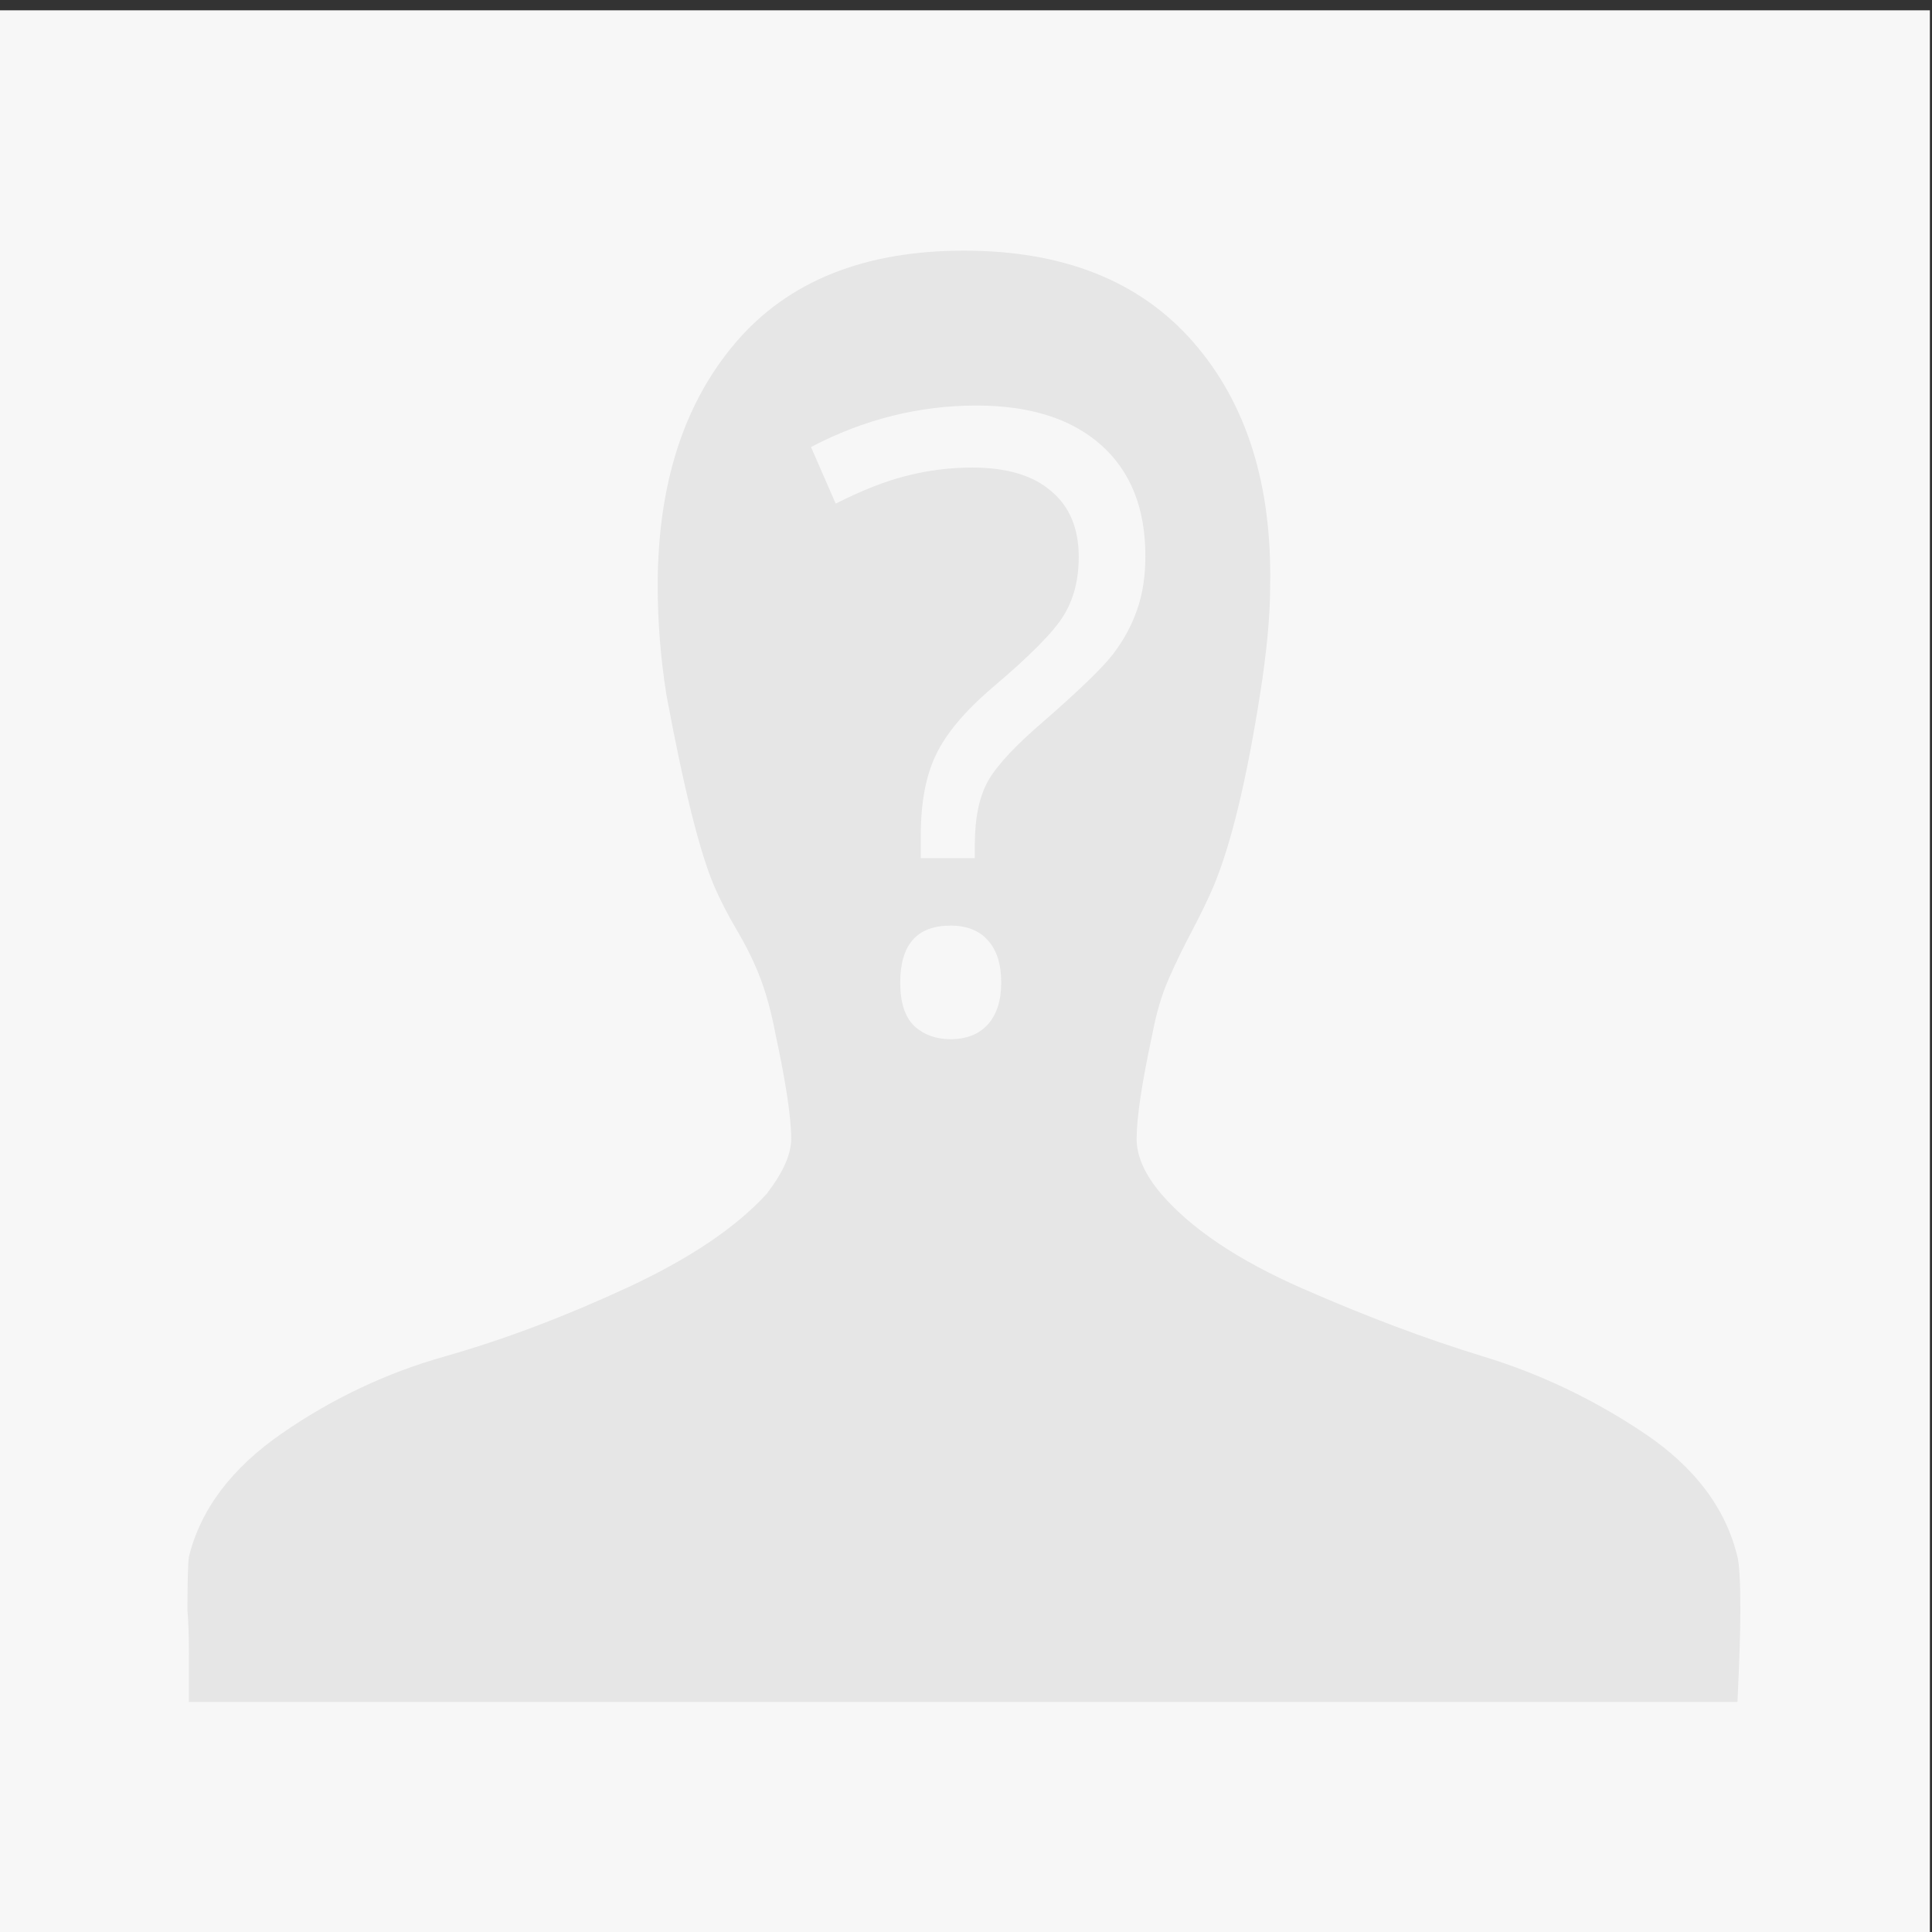 <?xml version="1.0" encoding="UTF-8" standalone="no"?>
<!-- Created with Inkscape (http://www.inkscape.org/) -->

<svg
   xmlns:dc="http://purl.org/dc/elements/1.1/"
   xmlns:cc="http://creativecommons.org/ns#"
   xmlns:rdf="http://www.w3.org/1999/02/22-rdf-syntax-ns#"
   xmlns:svg="http://www.w3.org/2000/svg"
   xmlns="http://www.w3.org/2000/svg"
   xmlns:sodipodi="http://sodipodi.sourceforge.net/DTD/sodipodi-0.dtd"
   xmlns:inkscape="http://www.inkscape.org/namespaces/inkscape"
   id="svg4958"
   version="1.1"
   inkscape:version="0.48.4 r9939"
   width="200"
   height="200"
   sodipodi:docname="noimage.svg">
  <rect width="100%" height="100%" fill="#333333" stroke="none"/>
  <defs
     id="defs4962" />
  <sodipodi:namedview
     pagecolor="#ffffff"
     bordercolor="#666666"
     borderopacity="1"
     objecttolerance="10"
     gridtolerance="10"
     guidetolerance="10"
     inkscape:pageopacity="0"
     inkscape:pageshadow="2"
     inkscape:window-width="1863"
     inkscape:window-height="1059"
     id="namedview4960"
     showgrid="false"
     inkscape:zoom="1.4142136"
     inkscape:cx="22.703499"
     inkscape:cy="114.11376"
     inkscape:window-x="57"
     inkscape:window-y="21"
     inkscape:window-maximized="1"
     inkscape:current-layer="svg4958" />
  <rect
     style="fill:#f7f7f7;fill-opacity:1;stroke:none"
     id="rect4968"
     width="200"
     height="200"
     x="-0.22"
     y="1.068"
     inkscape:export-filename="/home/nikita/Документы/Проекты/Drupalife Store/themes/drupalife_store/noavatar.png"
     inkscape:export-xdpi="90"
     inkscape:export-ydpi="90" />
  <g
     style="font-size:40px;font-style:normal;font-variant:normal;font-weight:normal;font-stretch:normal;text-align:start;line-height:125%;letter-spacing:0px;word-spacing:0px;writing-mode:lr-tb;text-anchor:start;fill:#e6e6e6;fill-opacity:1;stroke:none;font-family:fontello;-inkscape-font-specification:fontello"
     id="text5573"
     transform="matrix(3.756,0,0,3.756,481.533,-54.571)"
     inkscape:export-filename="/home/nikita/Документы/Проекты/Drupalife Store/themes/drupalife_store/noavatar.png"
     inkscape:export-xdpi="90"
     inkscape:export-ydpi="90">
    <path
       d="m -80.237,58.917 c -4.3e-5,0.56 -0.027,1.4 -0.08,2.52 l -42.68,0 0,-1.24 c 0,-0.56 -0.013,-0.987 -0.04,-1.28 0,-0.8 0.013,-1.293 0.04,-1.48 0.32,-1.307 1.173,-2.44 2.56,-3.4 1.387,-0.96 2.88,-1.667 4.48,-2.12 1.6,-0.453 3.267,-1.08 5,-1.88 1.733,-0.8 3.027,-1.667 3.88,-2.6 0.453,-0.587 0.68,-1.093 0.68,-1.52 -2e-5,-0.587 -0.147,-1.56 -0.44,-2.92 -0.107,-0.56 -0.24,-1.053 -0.4,-1.48 -0.16,-0.427 -0.373,-0.867 -0.64,-1.32 -0.267,-0.453 -0.48,-0.867 -0.64,-1.24 -0.4,-0.933 -0.84,-2.693 -1.32,-5.28 -0.16,-1.013 -0.24,-2.013 -0.24,-3 -2e-5,-2.8 0.72,-5.04 2.16,-6.72 1.44,-1.68 3.533,-2.52 6.28,-2.52 2.747,3.4e-5 4.853,0.84 6.32,2.52 1.467,1.68 2.173,3.92 2.12,6.72 -3e-5,0.827 -0.093,1.827 -0.28,3 -0.373,2.373 -0.8,4.133 -1.28,5.28 -0.16,0.373 -0.36,0.787 -0.6,1.24 -0.24,0.453 -0.453,0.893 -0.64,1.32 -0.187,0.427 -0.333,0.92 -0.44,1.48 -0.293,1.36 -0.44,2.333 -0.44,2.92 -2.6e-5,0.48 0.227,0.987 0.68,1.52 0.827,0.96 2.12,1.827 3.88,2.6 1.76,0.773 3.427,1.4 5,1.88 1.573,0.48 3.053,1.187 4.44,2.12 1.387,0.933 2.24,2.067 2.56,3.4 0.053,0.213 0.08,0.707 0.08,1.48"
       id="path5578"
       inkscape:connector-curvature="0"
       style="fill:#e6e6e6" />
  </g>
  <g
     style="font-size:40px;font-style:normal;font-variant:normal;font-weight:normal;font-stretch:normal;text-align:start;line-height:125%;letter-spacing:0px;word-spacing:0px;writing-mode:lr-tb;text-anchor:start;fill:#f7f7f7;fill-opacity:1;stroke:none;font-family:Open Sans;-inkscape-font-specification:Open Sans"
     id="text5580"
     transform="matrix(2.221,0,0,2.221,-115.886,-58.342)"
     inkscape:export-filename="/home/nikita/Документы/Проекты/Drupalife Store/themes/drupalife_store/noavatar.png"
     inkscape:export-xdpi="90"
     inkscape:export-ydpi="90">
    <path
       d="m 95.094,66.264 0,-1.055 c -5e-6,-1.523 0.234,-2.773 0.703,-3.75 0.469,-0.99 1.341,-2.031 2.617,-3.125 1.771,-1.497 2.884,-2.624 3.34,-3.379 0.469,-0.755 0.703,-1.667 0.703,-2.734 -2e-5,-1.328 -0.43,-2.35 -1.289,-3.066 -0.846,-0.729 -2.07,-1.094 -3.672,-1.094 -1.029,2.6e-5 -2.031,0.124 -3.008,0.371 -0.977,0.234 -2.096,0.671 -3.359,1.309 l -1.152,-2.637 c 2.461,-1.289 5.033,-1.934 7.715,-1.934 2.487,2.9e-5 4.421,0.612 5.801,1.836 1.38,1.224 2.07,2.949 2.07,5.176 -2e-5,0.951 -0.13,1.79 -0.391,2.52 -0.247,0.716 -0.619,1.4 -1.113,2.051 -0.495,0.638 -1.563,1.673 -3.203,3.105 -1.315,1.12 -2.188,2.051 -2.617,2.793 -0.417,0.742 -0.625,1.732 -0.625,2.969 l 0,0.645 -2.52,0 m -0.957,5.801 c -5e-6,-1.771 0.781,-2.656 2.344,-2.656 0.755,5e-6 1.335,0.228 1.738,0.684 0.417,0.456 0.625,1.113 0.625,1.973 -9e-6,0.833 -0.208,1.484 -0.625,1.953 -0.417,0.456 -0.996,0.684 -1.738,0.684 -0.677,0 -1.237,-0.202 -1.68,-0.605 -0.443,-0.417 -0.664,-1.094 -0.664,-2.031"
       style="fill:#f7f7f7;fill-opacity:1"
       id="path5585"
       inkscape:connector-curvature="0" />
  </g>
</svg>
